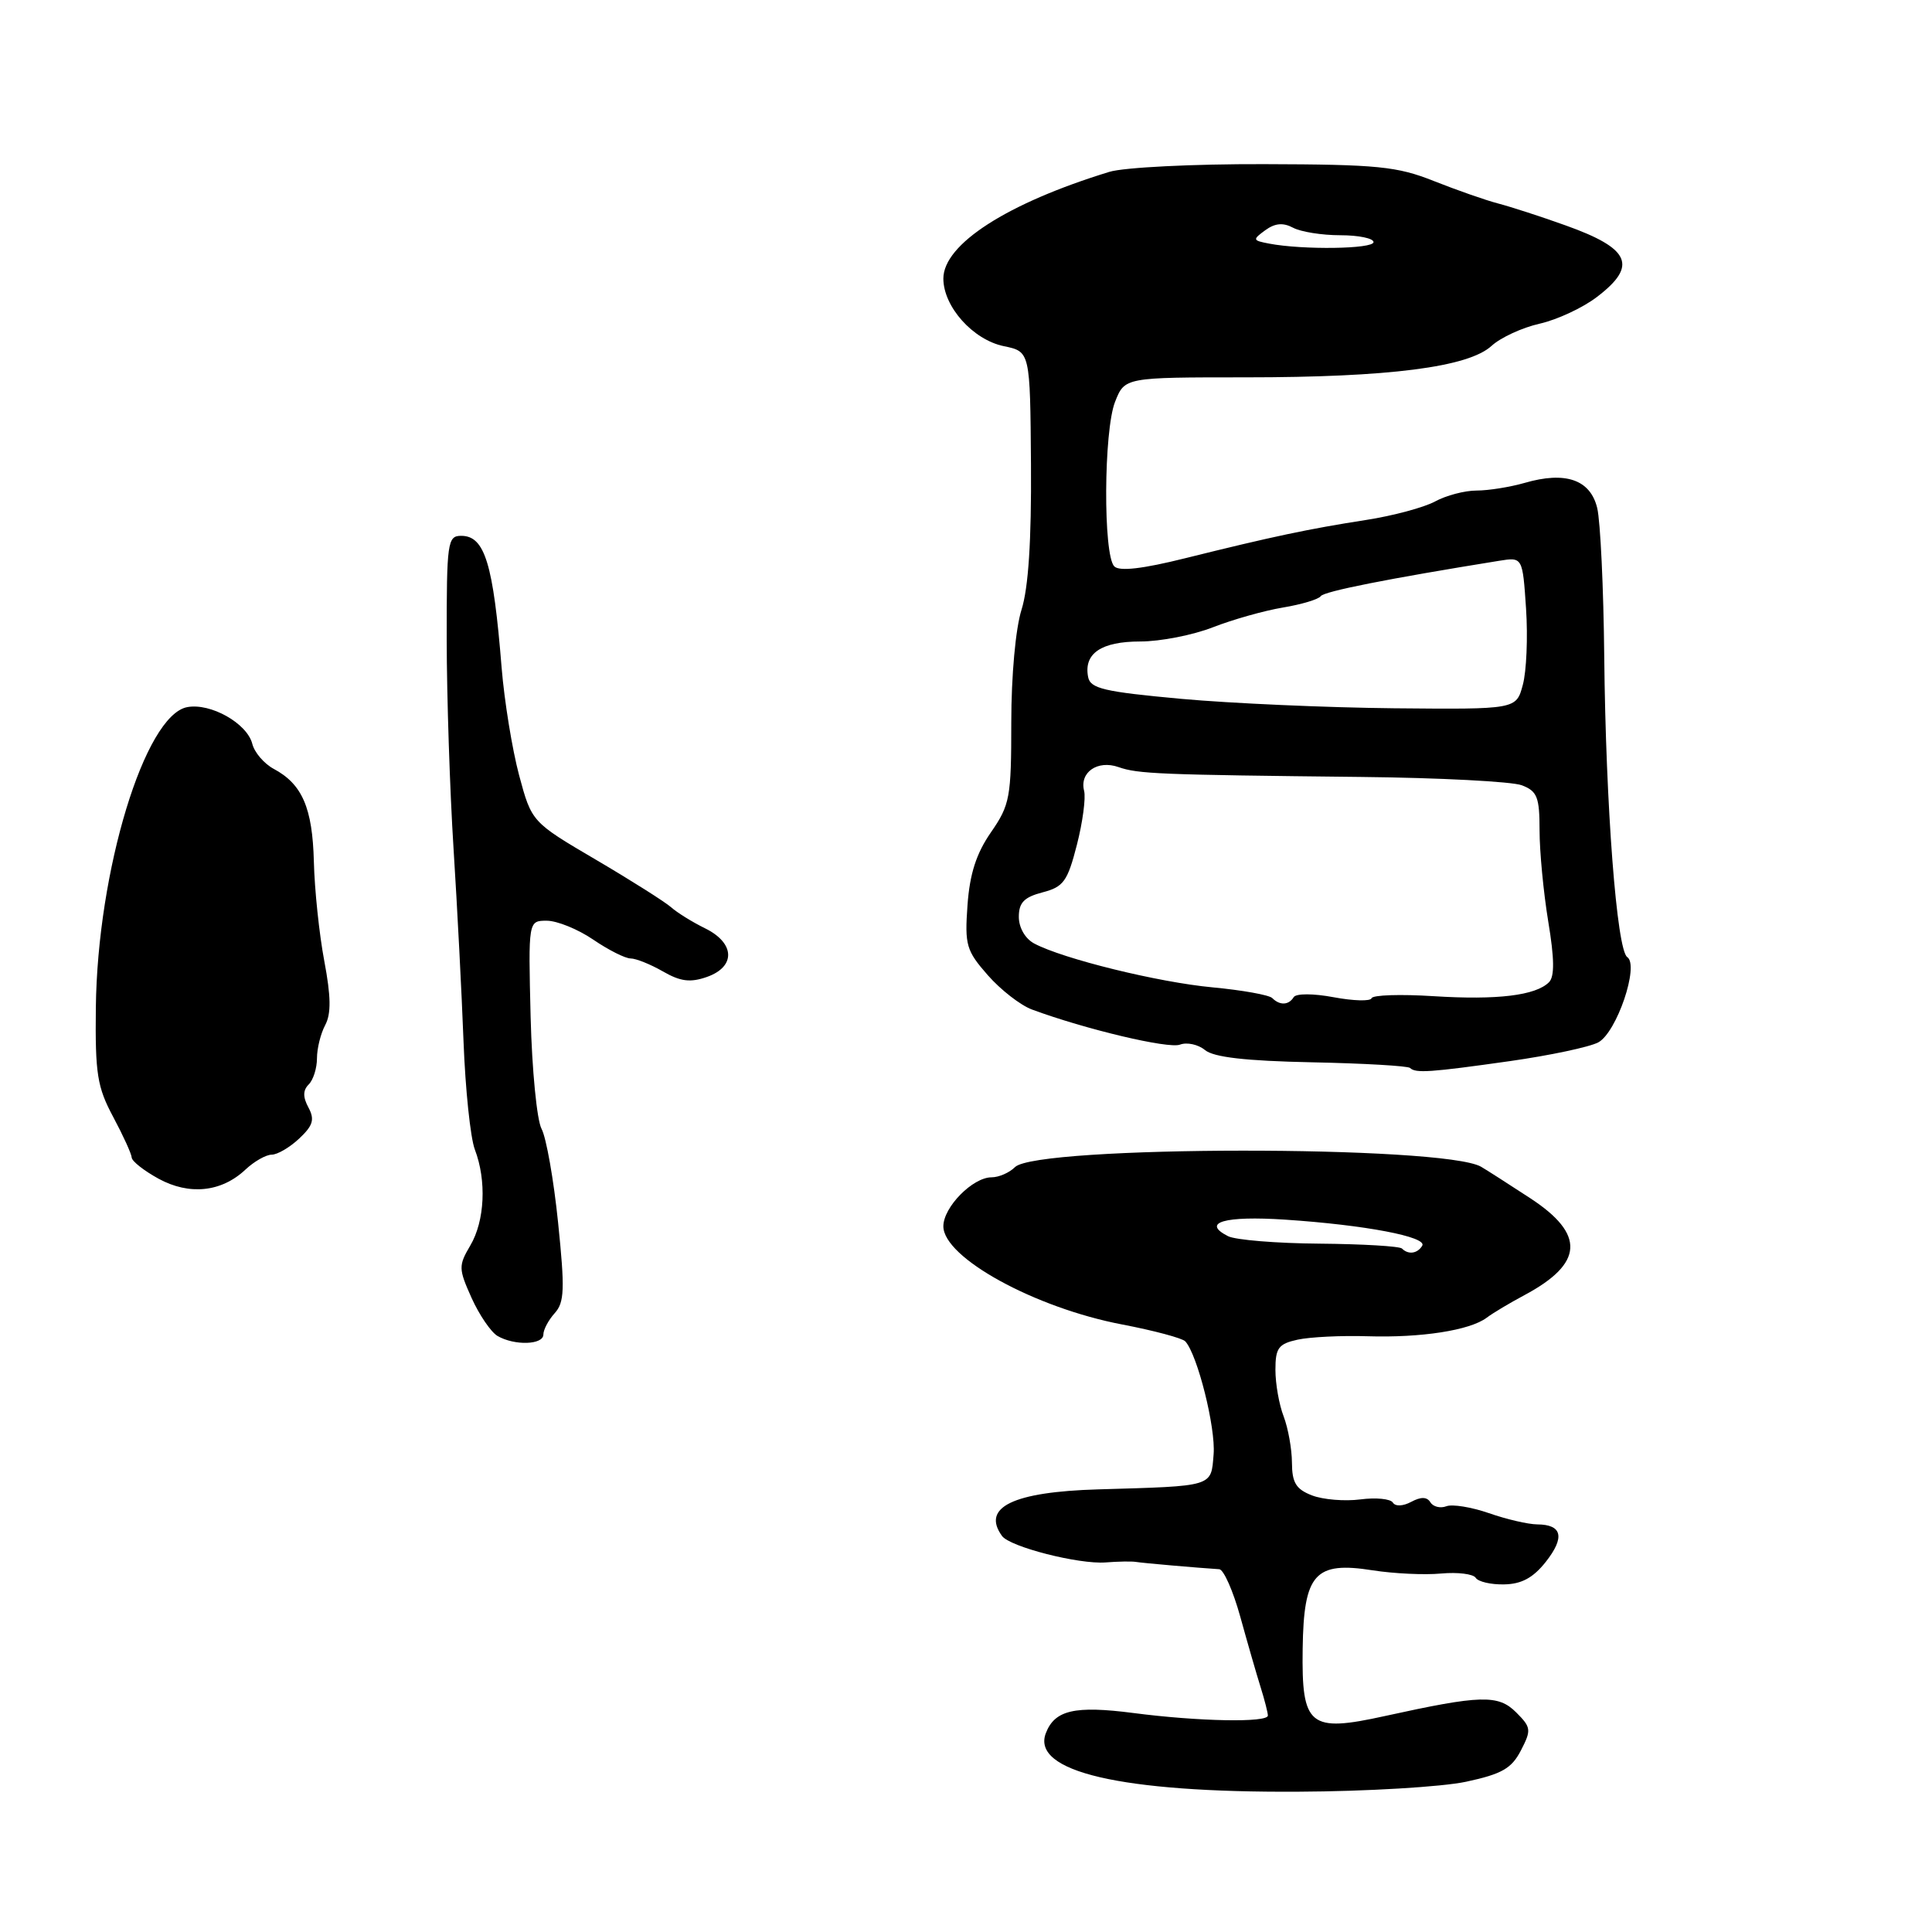 <?xml version="1.0" encoding="UTF-8" standalone="no"?>
<!DOCTYPE svg PUBLIC "-//W3C//DTD SVG 1.1//EN" "http://www.w3.org/Graphics/SVG/1.1/DTD/svg11.dtd" >
<svg xmlns="http://www.w3.org/2000/svg" xmlns:xlink="http://www.w3.org/1999/xlink" version="1.1" viewBox="0 0 256 256">
 <g >
 <path fill="currentColor"
d=" M 194.26 236.09 C 199.00 235.07 200.29 234.34 201.53 231.94 C 202.93 229.23 202.89 228.89 200.90 226.90 C 198.52 224.52 196.22 224.59 183.52 227.38 C 173.48 229.59 172.46 228.76 172.61 218.46 C 172.75 208.51 174.23 206.86 181.91 208.08 C 184.68 208.51 188.75 208.71 190.96 208.50 C 193.16 208.30 195.23 208.56 195.54 209.07 C 195.86 209.58 197.55 209.98 199.31 209.94 C 201.61 209.90 203.15 209.07 204.82 206.96 C 207.39 203.70 207.00 202.01 203.69 201.99 C 202.49 201.98 199.60 201.31 197.29 200.50 C 194.97 199.70 192.43 199.28 191.64 199.59 C 190.85 199.89 189.90 199.65 189.54 199.07 C 189.09 198.33 188.29 198.31 187.00 199.00 C 185.90 199.59 184.89 199.63 184.56 199.10 C 184.25 198.60 182.31 198.41 180.25 198.68 C 178.19 198.95 175.31 198.71 173.85 198.15 C 171.73 197.33 171.20 196.47 171.19 193.81 C 171.18 191.99 170.68 189.23 170.09 187.68 C 169.49 186.14 169.00 183.36 169.00 181.51 C 169.00 178.61 169.40 178.07 171.95 177.51 C 173.57 177.16 177.73 176.95 181.20 177.06 C 188.31 177.28 194.77 176.28 197.00 174.60 C 197.82 173.98 200.07 172.64 202.00 171.61 C 209.85 167.41 210.08 163.55 202.75 158.76 C 199.86 156.87 196.94 155.00 196.25 154.60 C 191.28 151.73 137.37 151.77 134.49 154.65 C 133.75 155.39 132.35 156.00 131.39 156.00 C 128.89 156.00 125.00 159.95 125.00 162.49 C 125.00 166.64 137.11 173.29 148.69 175.50 C 152.92 176.31 156.69 177.32 157.06 177.74 C 158.68 179.52 161.10 189.20 160.81 192.70 C 160.46 197.05 160.93 196.90 145.50 197.35 C 134.24 197.68 130.02 199.72 132.77 203.52 C 133.81 204.97 142.95 207.30 146.50 207.03 C 148.15 206.90 149.95 206.87 150.50 206.96 C 151.38 207.11 158.61 207.74 161.56 207.93 C 162.14 207.97 163.40 210.81 164.35 214.25 C 165.30 217.69 166.51 221.88 167.04 223.57 C 167.57 225.26 168.00 226.95 168.00 227.32 C 168.00 228.28 158.81 228.11 150.16 226.98 C 142.41 225.98 139.76 226.59 138.58 229.65 C 136.62 234.76 148.55 237.54 172.00 237.41 C 181.07 237.37 191.09 236.77 194.26 236.09 Z  M 72.00 176.83 C 72.00 176.18 72.68 174.91 73.51 173.99 C 74.79 172.57 74.86 170.83 73.95 162.00 C 73.37 156.32 72.38 150.73 71.76 149.58 C 71.14 148.44 70.49 141.76 70.31 134.75 C 70.00 122.00 70.00 122.00 72.45 122.00 C 73.81 122.00 76.57 123.12 78.60 124.50 C 80.62 125.88 82.85 127.00 83.56 127.00 C 84.26 127.00 86.19 127.77 87.84 128.72 C 90.17 130.06 91.47 130.22 93.67 129.45 C 97.52 128.09 97.40 124.96 93.43 123.01 C 91.74 122.18 89.71 120.92 88.93 120.22 C 88.14 119.52 83.66 116.68 78.98 113.93 C 70.45 108.92 70.45 108.92 68.78 102.71 C 67.87 99.29 66.83 92.90 66.47 88.50 C 65.36 74.66 64.24 71.00 61.11 71.00 C 59.30 71.00 59.18 71.82 59.19 84.75 C 59.20 92.31 59.61 104.80 60.10 112.50 C 60.59 120.20 61.18 131.68 61.42 138.00 C 61.66 144.32 62.33 150.77 62.92 152.32 C 64.49 156.43 64.24 161.78 62.32 165.03 C 60.74 167.72 60.75 168.11 62.49 171.99 C 63.51 174.25 65.06 176.51 65.92 177.02 C 68.17 178.33 72.00 178.21 72.00 176.83 Z  M 32.52 154.98 C 33.68 153.89 35.25 153.00 36.00 153.00 C 36.75 153.00 38.40 152.04 39.65 150.86 C 41.48 149.14 41.72 148.34 40.87 146.75 C 40.12 145.36 40.13 144.47 40.91 143.69 C 41.51 143.09 42.00 141.54 42.00 140.23 C 42.00 138.93 42.49 136.95 43.09 135.83 C 43.89 134.33 43.86 132.05 42.97 127.34 C 42.30 123.80 41.68 117.88 41.59 114.20 C 41.41 107.05 40.05 103.90 36.27 101.88 C 34.99 101.19 33.71 99.70 33.43 98.56 C 32.74 95.84 27.89 93.11 24.80 93.70 C 19.18 94.77 12.91 115.39 12.70 133.50 C 12.60 142.29 12.88 144.04 15.00 148.00 C 16.32 150.47 17.43 152.90 17.45 153.38 C 17.48 153.87 19.07 155.12 21.00 156.18 C 25.08 158.41 29.34 157.97 32.52 154.98 Z  M 200.09 140.60 C 205.36 139.85 210.62 138.74 211.78 138.12 C 214.22 136.81 217.24 127.92 215.62 126.82 C 214.23 125.89 212.77 106.80 212.57 87.00 C 212.48 77.92 212.06 69.07 211.64 67.32 C 210.73 63.55 207.43 62.41 202.01 63.99 C 200.09 64.54 197.23 65.00 195.66 65.00 C 194.09 65.00 191.61 65.65 190.15 66.45 C 188.69 67.24 184.57 68.35 181.00 68.90 C 173.41 70.08 168.63 71.09 157.08 73.96 C 151.39 75.38 148.33 75.73 147.65 75.05 C 146.16 73.56 146.24 57.08 147.75 53.25 C 149.03 50.00 149.03 50.00 165.07 50.00 C 184.06 50.00 194.59 48.65 197.65 45.82 C 198.84 44.73 201.70 43.41 204.01 42.89 C 206.32 42.37 209.74 40.78 211.60 39.35 C 217.04 35.21 216.04 32.93 207.43 29.86 C 204.17 28.69 200.15 27.39 198.50 26.96 C 196.85 26.53 193.03 25.19 190.00 23.99 C 185.13 22.05 182.57 21.79 167.50 21.75 C 158.09 21.72 148.94 22.18 147.00 22.77 C 133.46 26.92 125.00 32.36 125.00 36.92 C 125.01 40.65 128.93 45.03 133.02 45.87 C 136.50 46.59 136.50 46.59 136.61 61.55 C 136.68 71.65 136.27 77.89 135.36 80.78 C 134.57 83.28 134.00 89.52 134.00 95.73 C 134.00 105.68 133.82 106.65 131.31 110.28 C 129.37 113.08 128.50 115.77 128.20 119.92 C 127.82 125.23 128.03 125.96 130.89 129.22 C 132.59 131.16 135.23 133.21 136.75 133.77 C 143.83 136.39 154.84 139.00 156.35 138.42 C 157.27 138.07 158.76 138.39 159.67 139.14 C 160.82 140.09 165.05 140.58 173.83 140.76 C 180.71 140.90 186.57 141.24 186.84 141.51 C 187.57 142.23 189.50 142.10 200.09 140.60 Z  M 185.77 165.44 C 185.47 165.13 180.55 164.84 174.86 164.79 C 169.16 164.75 163.70 164.30 162.72 163.80 C 159.14 161.98 162.26 161.08 170.29 161.61 C 180.86 162.31 189.18 163.89 188.45 165.07 C 187.81 166.12 186.61 166.28 185.77 165.44 Z  M 168.58 132.25 C 168.17 131.84 164.61 131.20 160.67 130.83 C 153.47 130.16 140.84 127.05 137.04 125.02 C 135.84 124.38 135.00 122.92 135.00 121.49 C 135.00 119.60 135.70 118.88 138.15 118.24 C 140.92 117.52 141.45 116.79 142.69 111.96 C 143.46 108.96 143.89 105.73 143.65 104.79 C 143.02 102.34 145.43 100.67 148.20 101.64 C 150.78 102.55 153.59 102.66 180.39 102.95 C 190.78 103.06 200.34 103.56 201.64 104.05 C 203.69 104.83 204.00 105.61 204.00 110.03 C 204.00 112.83 204.52 118.26 205.15 122.10 C 205.97 127.03 206.00 129.40 205.25 130.15 C 203.49 131.91 198.39 132.53 189.97 132.00 C 185.59 131.72 181.88 131.84 181.74 132.27 C 181.60 132.69 179.35 132.63 176.73 132.14 C 174.01 131.63 171.73 131.63 171.42 132.13 C 170.76 133.20 169.58 133.25 168.58 132.25 Z  M 156.51 92.60 C 146.27 91.66 144.47 91.24 144.18 89.70 C 143.58 86.59 145.91 85.00 151.09 85.00 C 153.75 85.00 158.08 84.15 160.71 83.12 C 163.35 82.09 167.53 80.91 170.00 80.50 C 172.47 80.09 174.72 79.41 175.00 79.00 C 175.42 78.36 183.93 76.68 198.63 74.31 C 201.75 73.81 201.75 73.81 202.21 80.65 C 202.46 84.42 202.27 88.96 201.78 90.75 C 200.91 94.00 200.91 94.00 184.70 93.85 C 175.79 93.76 163.10 93.20 156.51 92.60 Z  M 168.17 32.28 C 165.97 31.86 165.94 31.76 167.65 30.51 C 168.94 29.57 170.01 29.47 171.33 30.17 C 172.35 30.72 175.16 31.17 177.59 31.17 C 180.02 31.17 182.00 31.58 182.00 32.08 C 182.00 33.00 172.62 33.13 168.17 32.28 Z "/>
</g>
</svg>